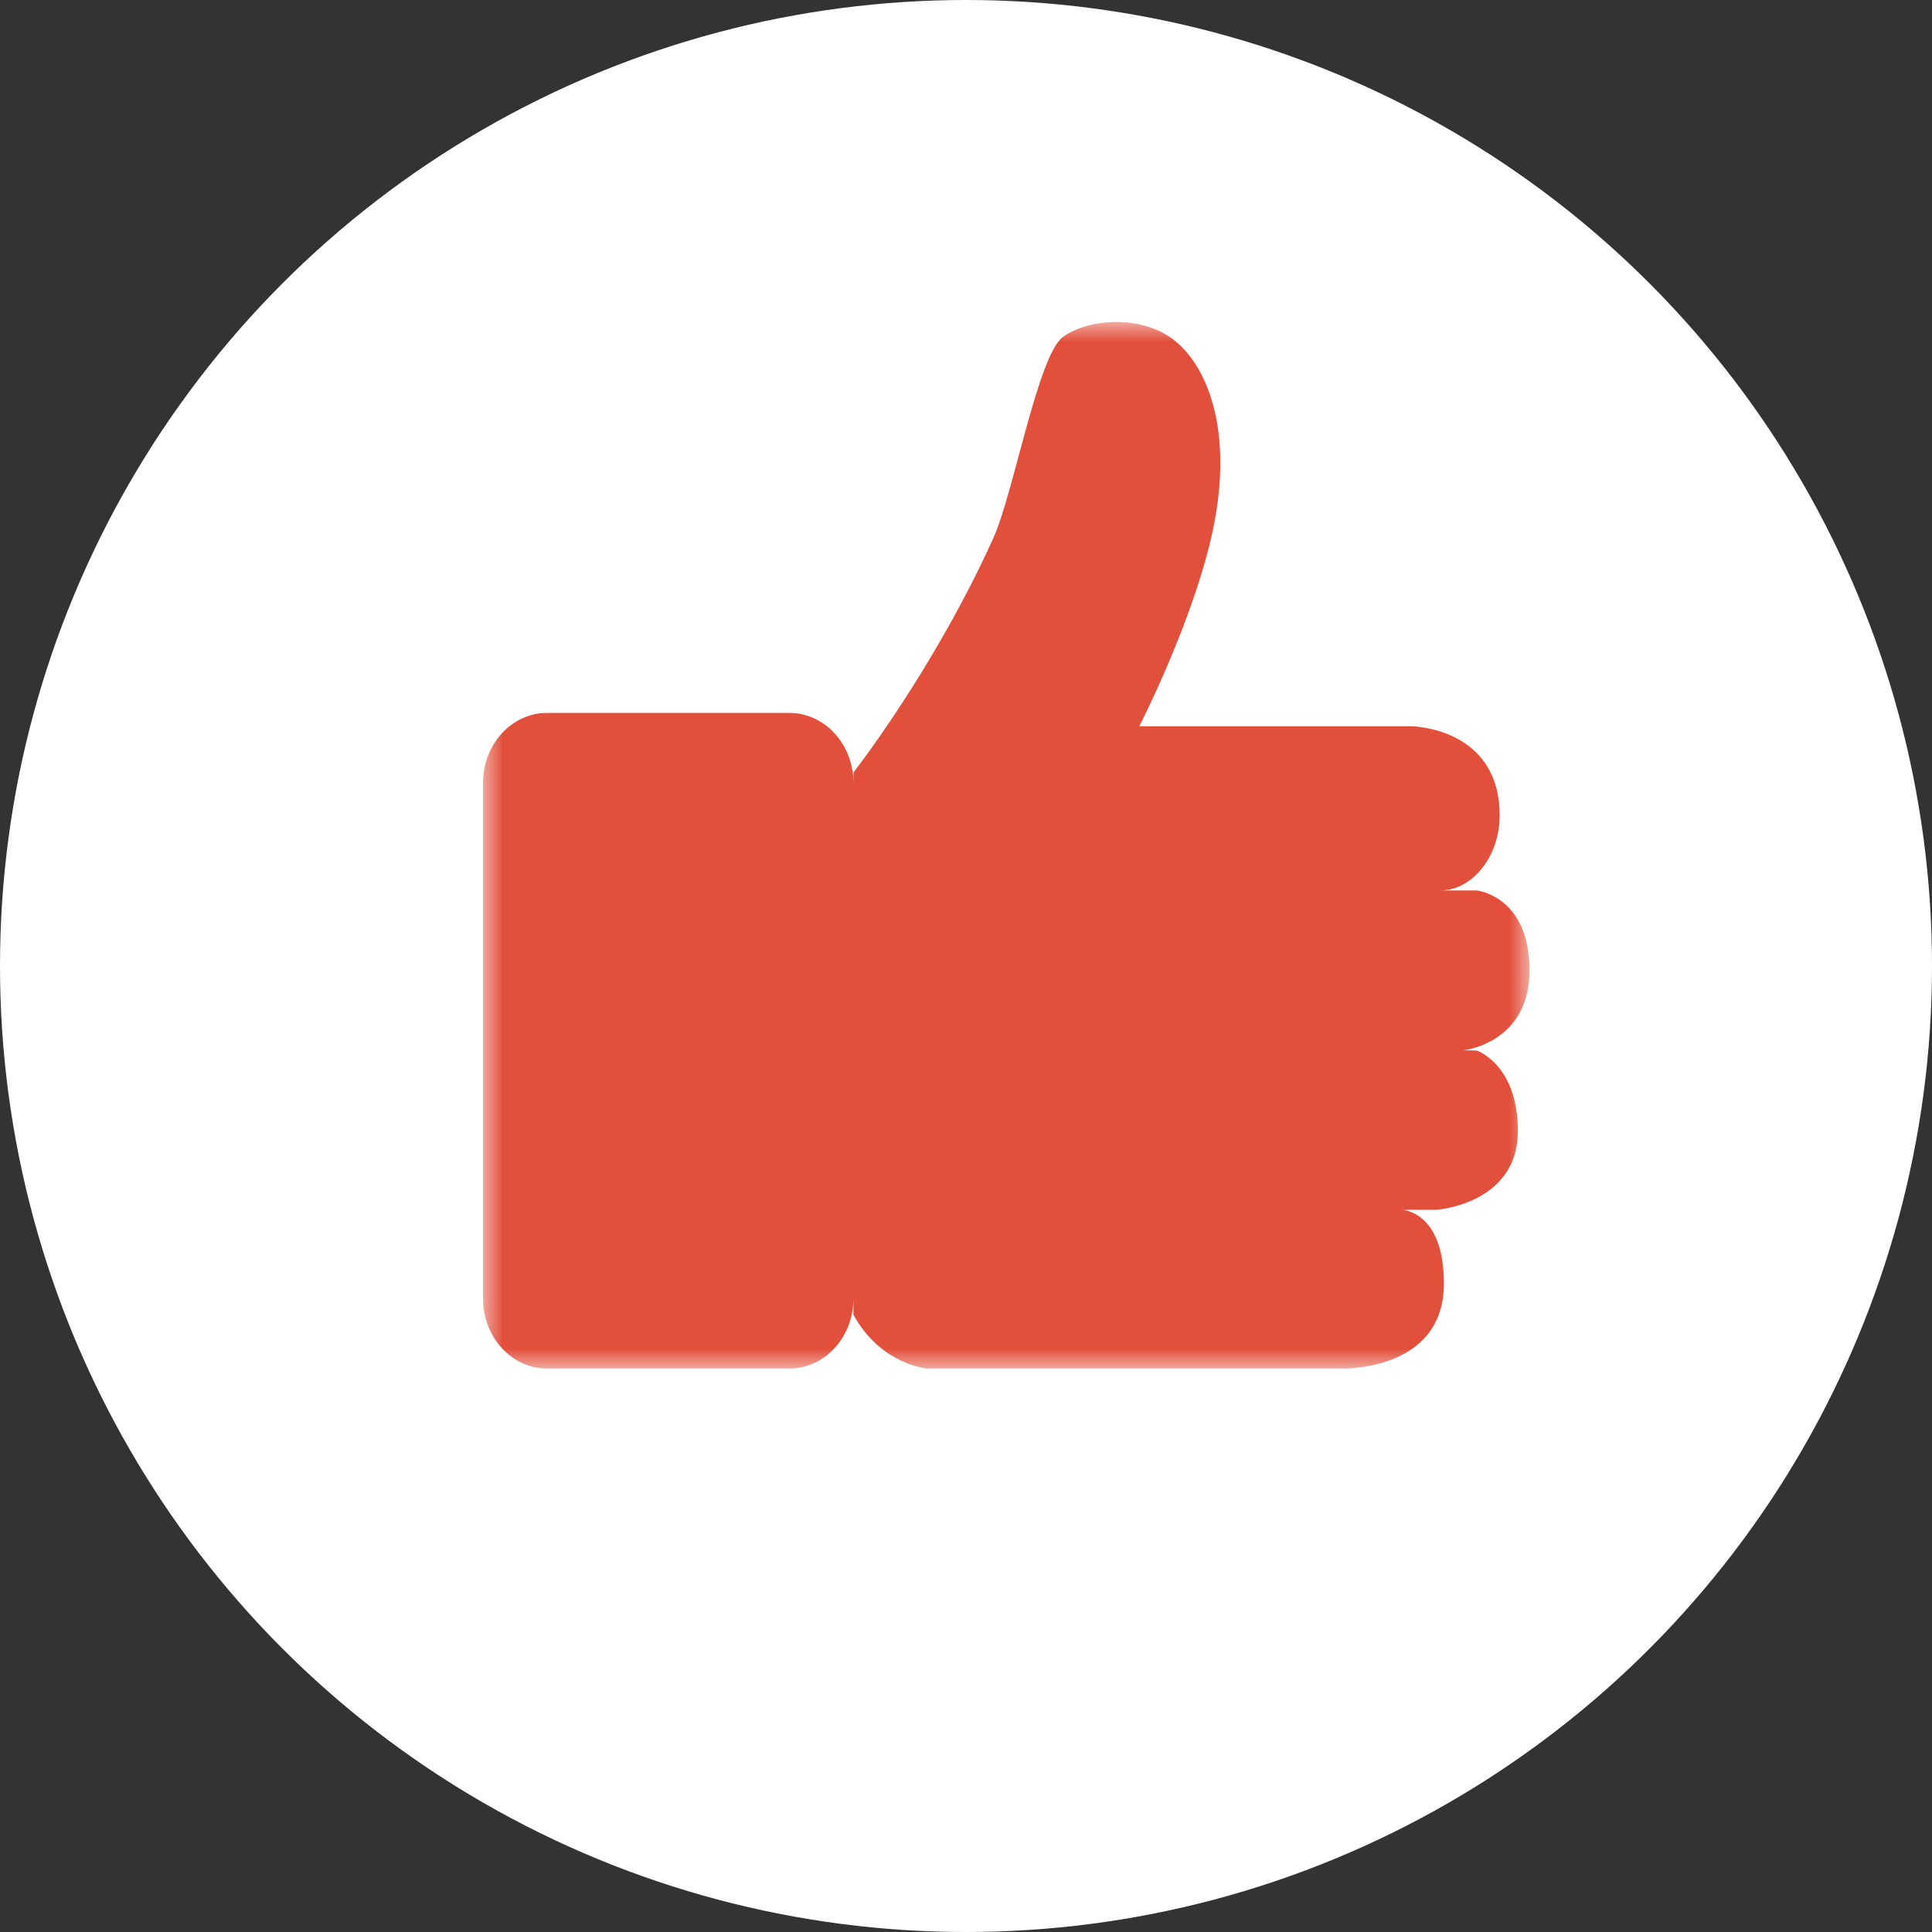 <svg xmlns="http://www.w3.org/2000/svg" xmlns:xlink="http://www.w3.org/1999/xlink" width="48" height="48" viewBox="0 0 48 48">
    <rect x="0" y="0" width="48" height="48" fill="#333333" stroke="none"/>
    <defs>
        <path id="a" d="M0 0h26v26H0z"/>
    </defs>
    <g fill="none" fill-rule="evenodd">
        <g>
            <circle cx="24" cy="24" r="24" fill="#FFF"/>
            <g transform="translate(12 8)">
                <mask id="b" fill="#fff">
                    <use xlink:href="#a"/>
                </mask>
                <path fill="#E24F3B" d="M24.31 18.098c0 .01 1.69-.145 1.69-1.992s-1.31-1.983-1.31-1.983h-.898c.759 0 1.466-.812 1.466-1.864 0-2.192-2.19-2.215-2.19-2.215h-6.763s1.45-2.822 1.874-5.106c.448-2.417-.252-3.979-1.114-4.565-.798-.54-2.036-.452-2.658 0-.62.454-1.225 3.88-1.724 4.987-1.484 3.286-3.48 5.833-3.48 5.833v.255c0-.954-.714-1.735-1.585-1.735H1.585C.714 9.713 0 10.494 0 11.448v12.817C0 25.22.714 26 1.585 26h6.033c.871 0 1.585-.78 1.585-1.734v.397C9.878 25.9 11.026 26 11.026 26h10.282s2.565.098 2.565-2.111c0-1.815-1.047-1.832-1.047-1.832h.863s2.022-.137 2.022-1.96c0-1.651-1.022-1.997-1.022-1.997s-.38-.01-.38 0" mask="url(#b)"/>
            </g>
        </g>
    </g>
</svg>
